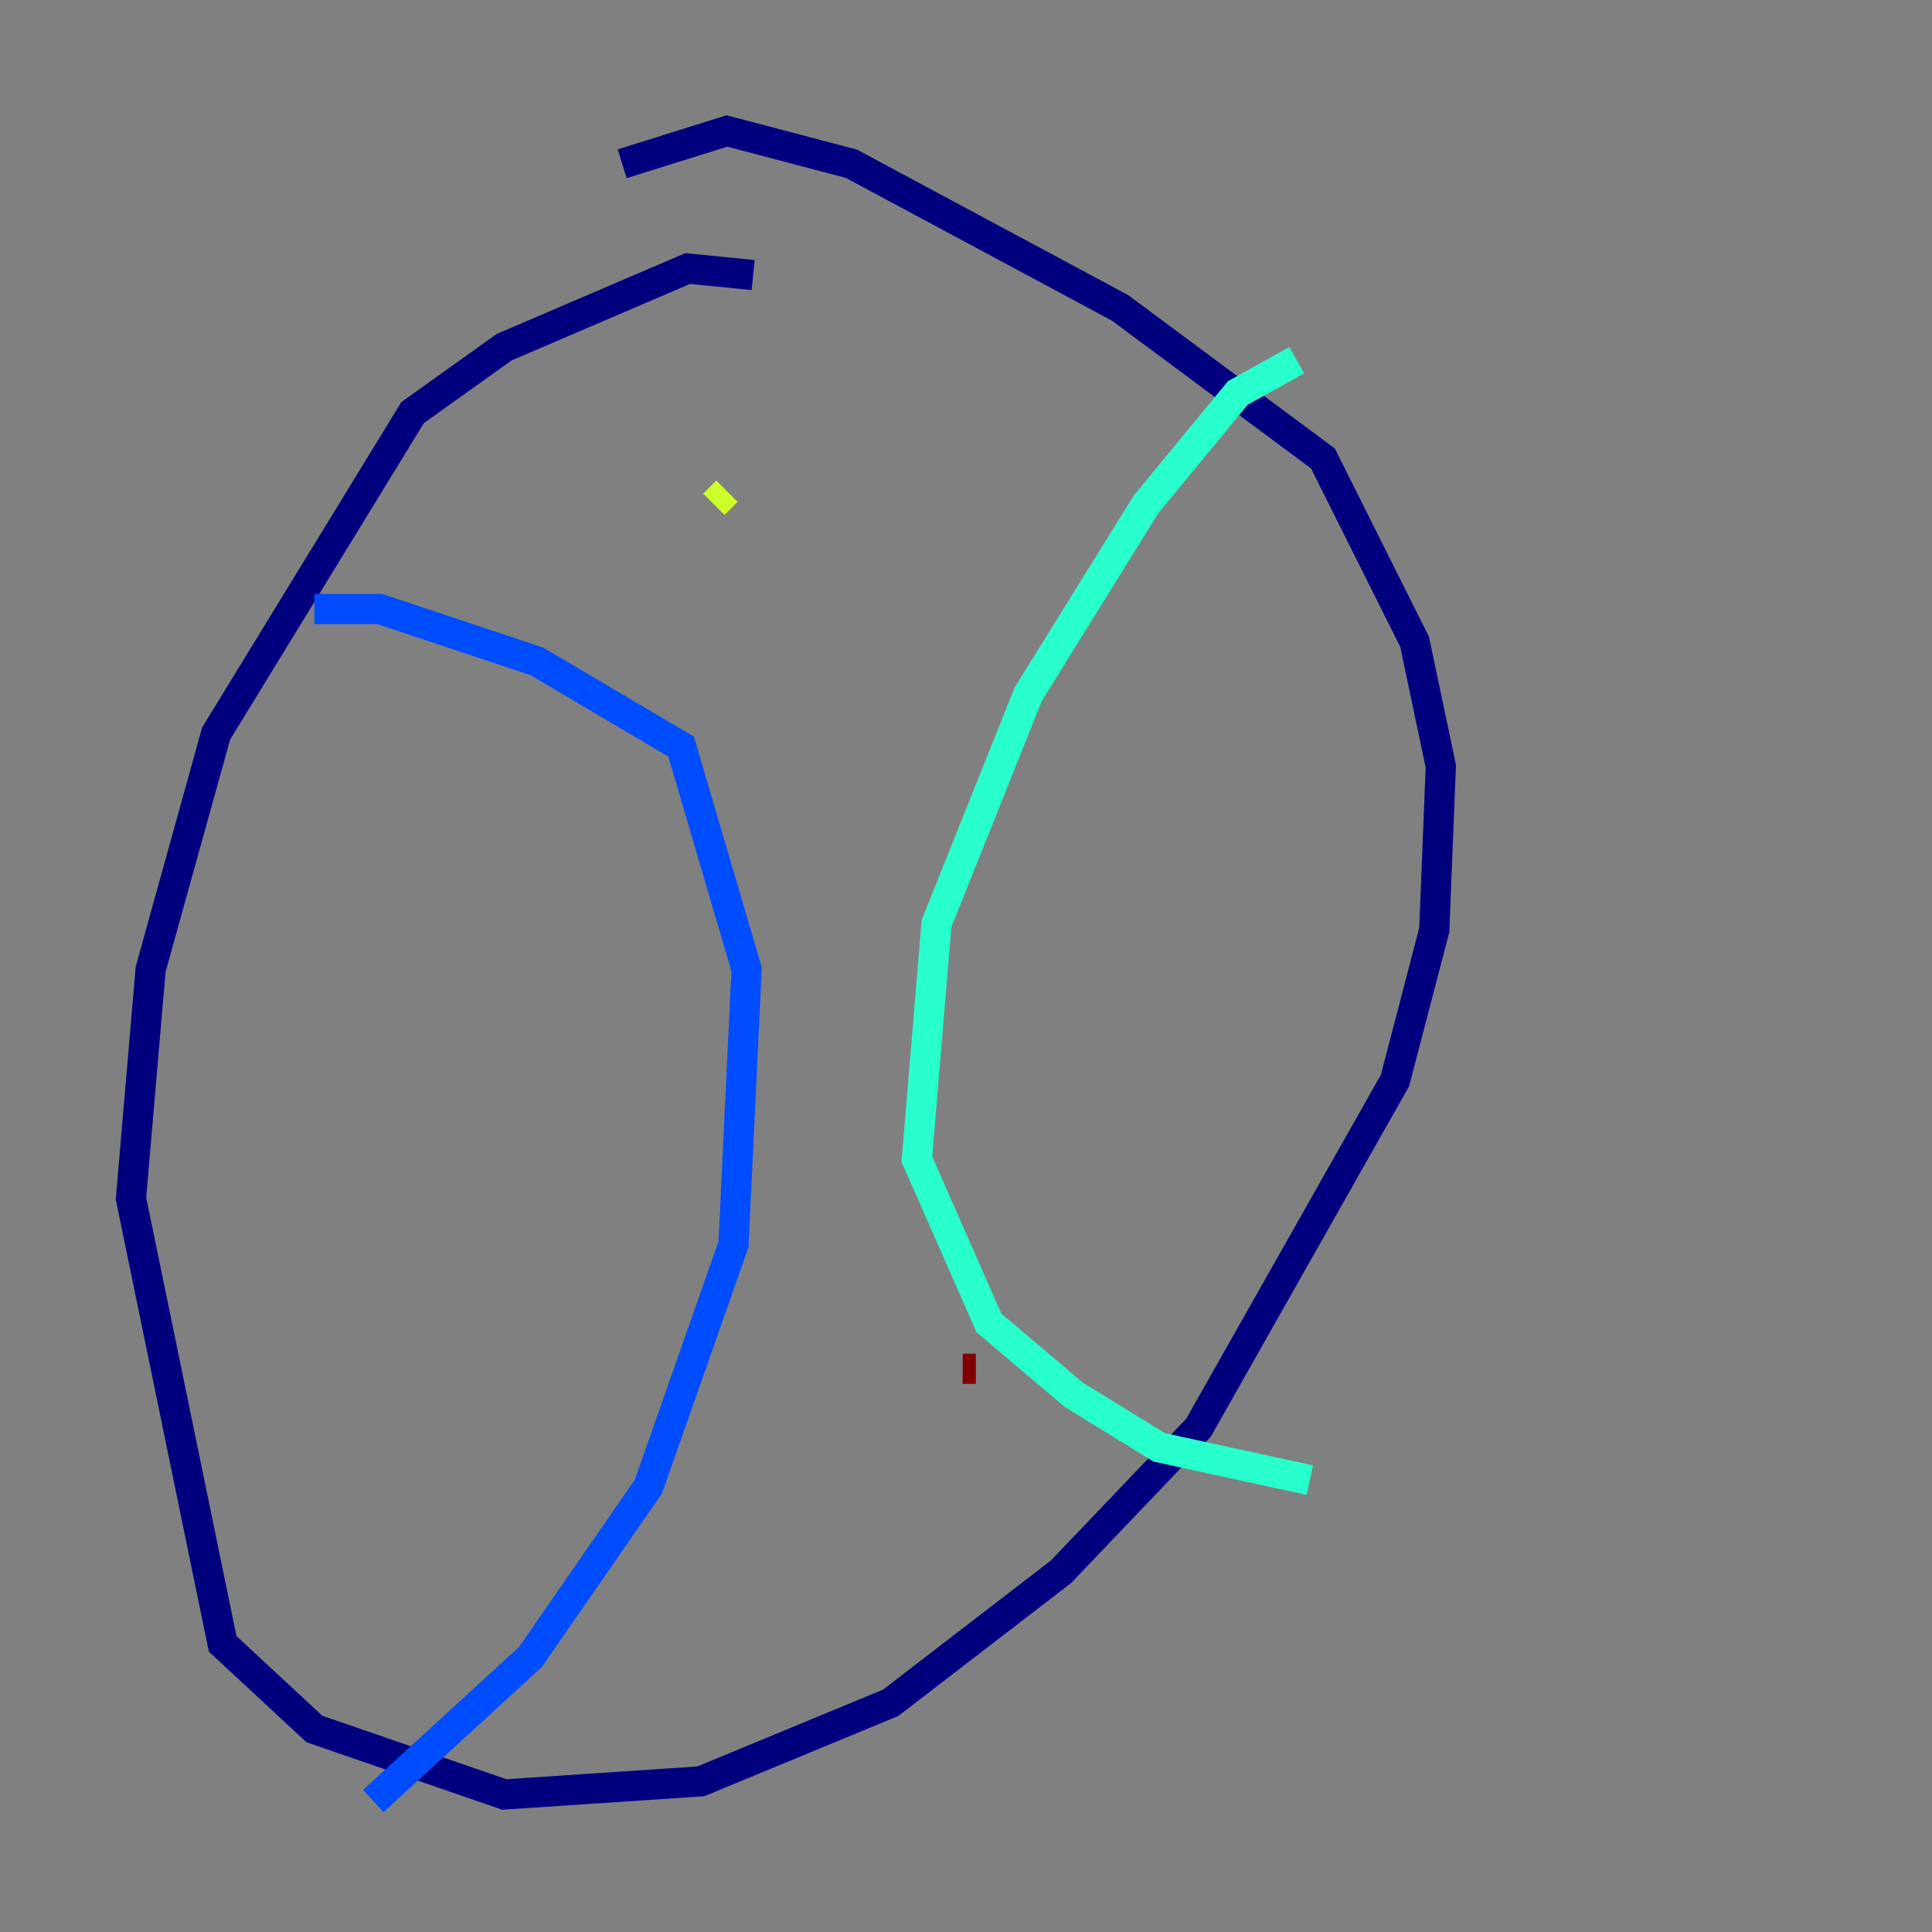 <?xml version="1.0" encoding="utf-8" ?>
<svg baseProfile="tiny" height="128" version="1.2" viewBox="0,0,128,128" width="128" xmlns="http://www.w3.org/2000/svg" xmlns:ev="http://www.w3.org/2001/xml-events" xmlns:xlink="http://www.w3.org/1999/xlink"><rect x="0" y="0" width="128" height="128" fill="#808080" stroke="none"/><defs /><polyline fill="none" points="49.898,18.224 45.559,17.79 33.41,22.997 27.336,27.336 14.319,48.597 9.98,64.217 8.678,79.403 14.752,108.909 20.827,114.549 33.41,118.888 46.427,118.02 59.01,112.814 70.291,104.136 79.403,94.59 92.42,71.593 95.024,61.614 95.458,50.766 93.722,42.522 87.647,30.373 74.197,20.393 56.407,10.848 48.163,8.678 41.22,10.848" stroke="#00007f" stroke-width="2" /><polyline fill="none" points="20.827,40.352 25.166,40.352 35.58,43.824 45.125,49.464 49.464,64.217 48.597,82.441 42.956,98.495 35.146,109.776 24.732,119.322" stroke="#004cff" stroke-width="2" /><polyline fill="none" points="85.912,23.864 82.007,26.034 75.932,33.41 68.122,45.993 62.047,61.18 60.746,76.8 65.519,87.647 71.159,92.42 76.8,95.891 86.78,98.061" stroke="#29ffcd" stroke-width="2" /><polyline fill="none" points="48.163,32.542 47.295,33.41" stroke="#cdff29" stroke-width="2" /><polyline fill="none" points="56.841,61.18 56.841,61.18" stroke="#ff6700" stroke-width="2" /><polyline fill="none" points="64.651,90.685 63.783,90.685" stroke="#7f0000" stroke-width="2" /></svg>